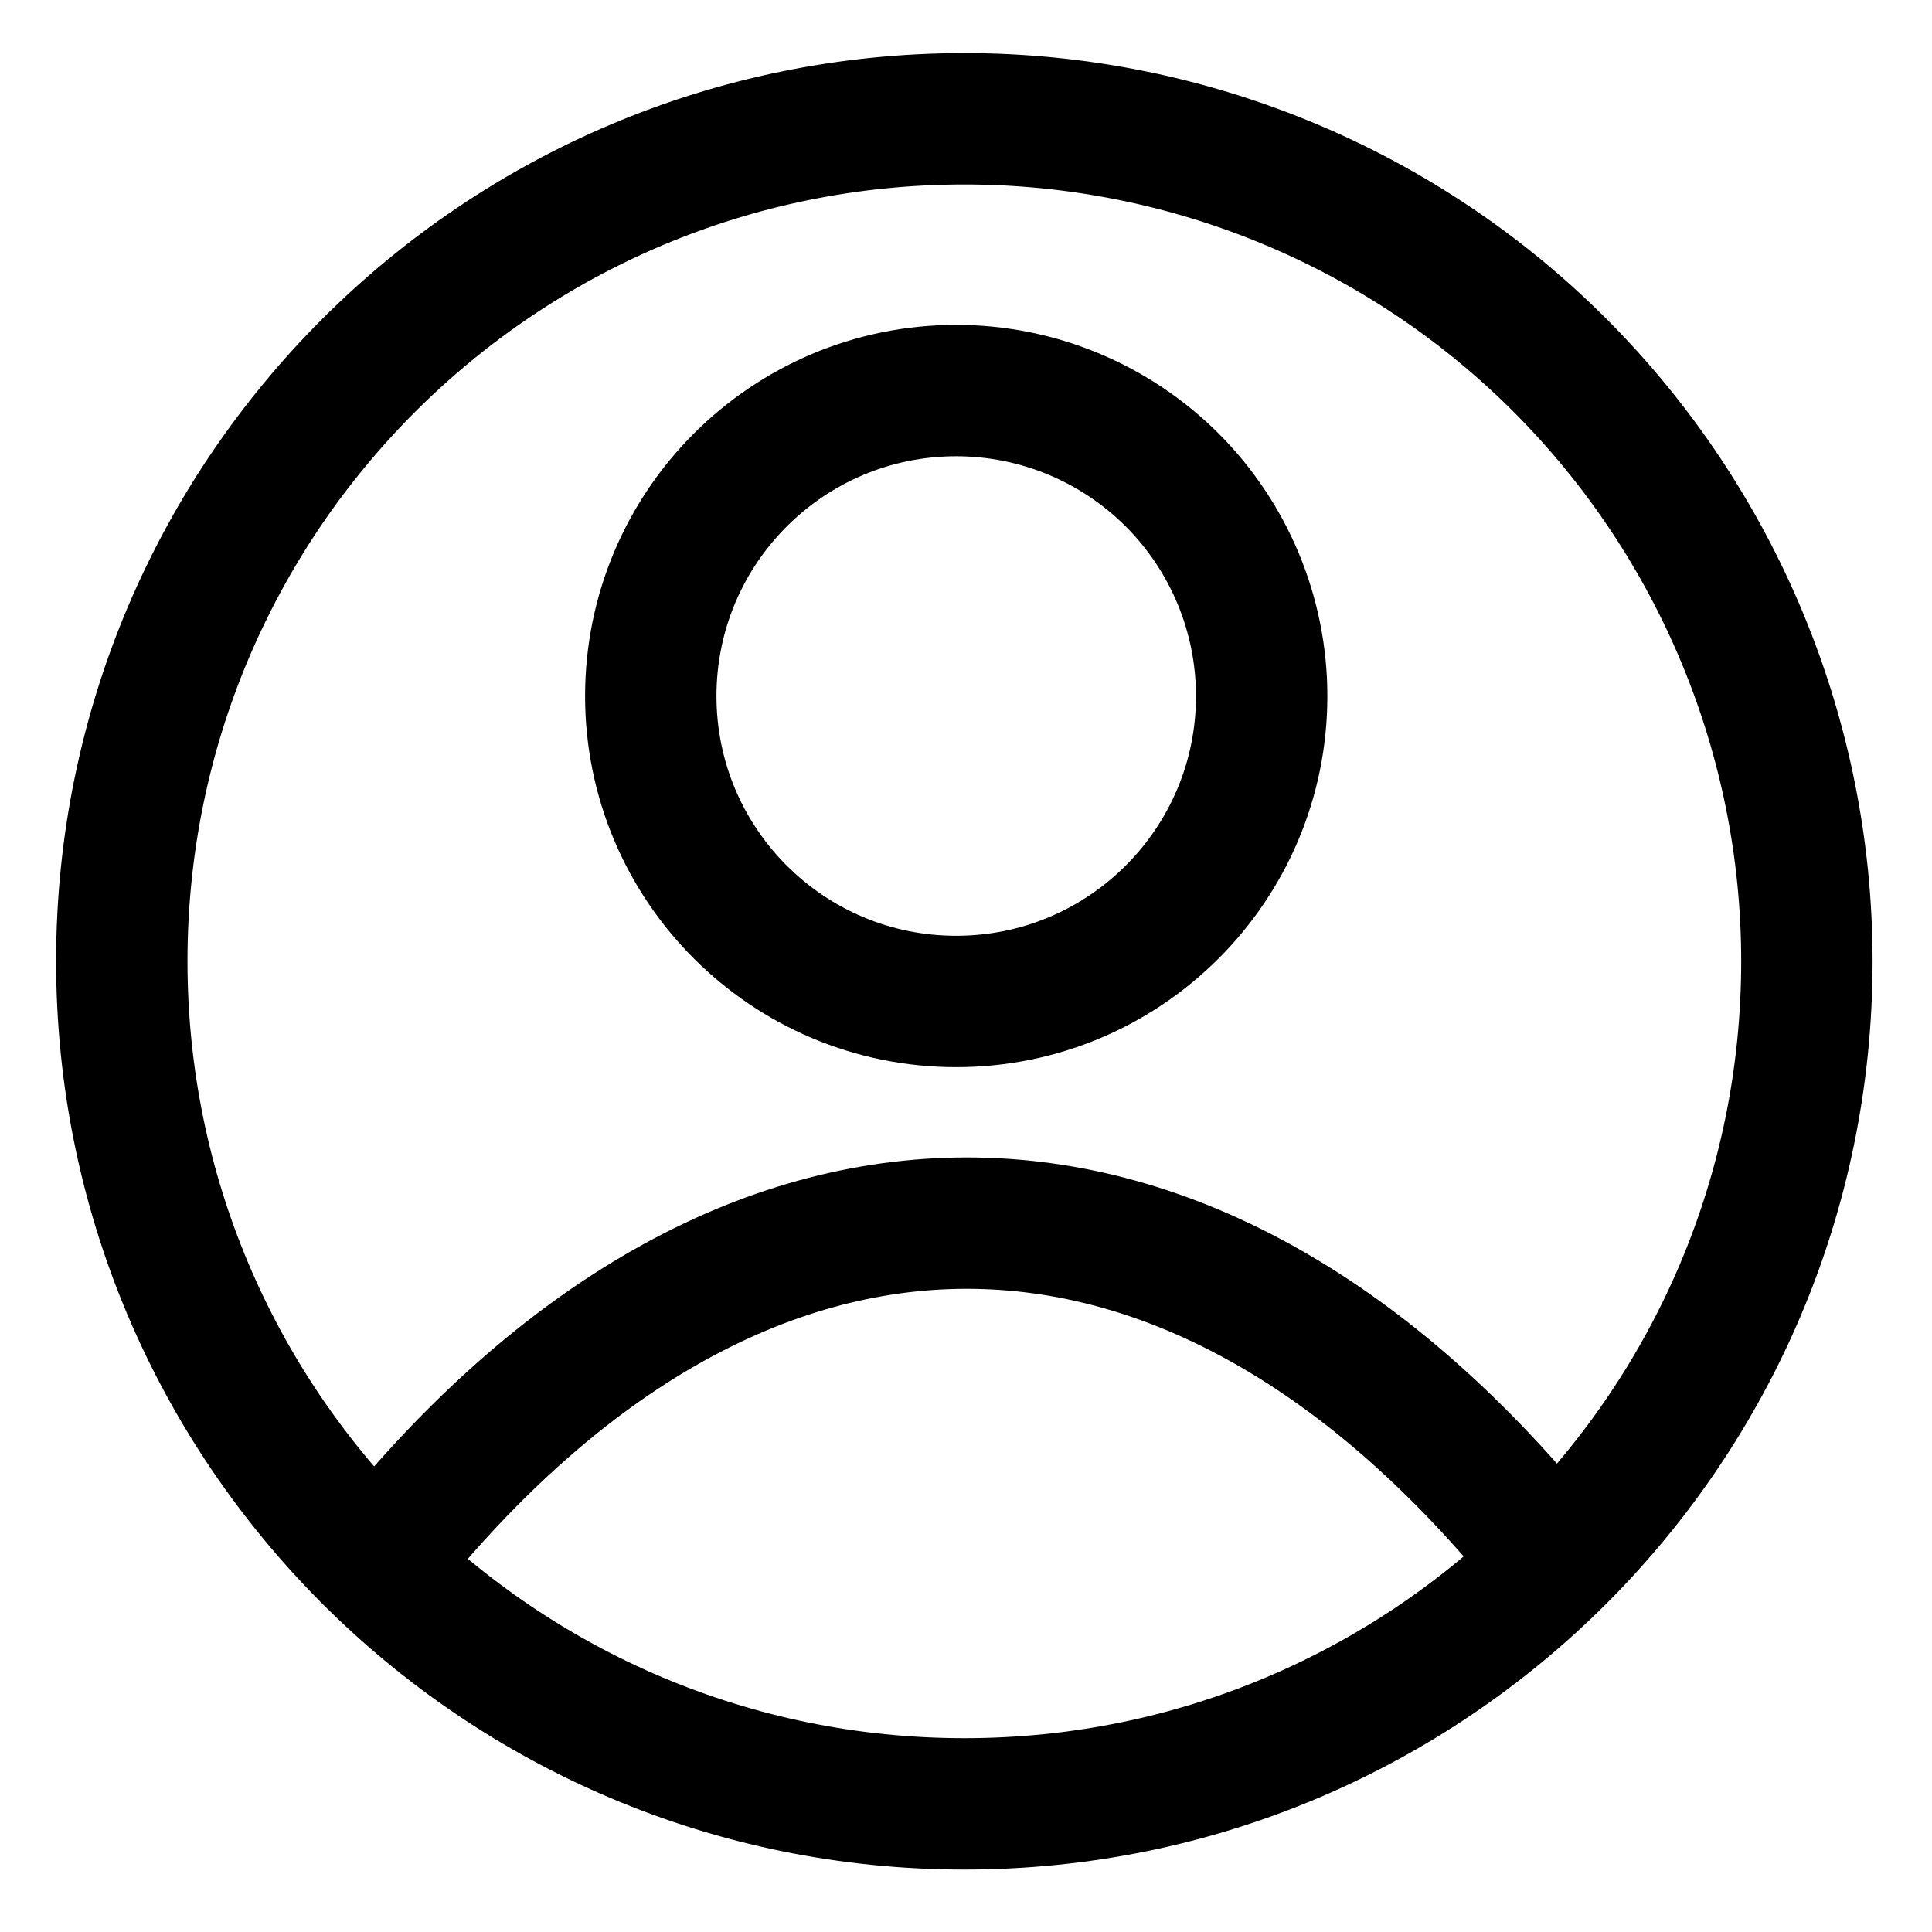 <?xml version="1.0" encoding="utf-8"?>
<svg width="30px" height="30px" viewBox="0 -0.5 25 25" fill="none" xmlns="http://www.w3.org/2000/svg" xmlns:bx="https://boxy-svg.com"><defs><bx:export><bx:file format="svg"/></bx:export></defs><path fill-rule="evenodd" clip-rule="evenodd" d="M 16.326 8.507 C 16.326 10.689 14.556 12.459 12.373 12.459 C 10.191 12.459 8.421 10.689 8.421 8.507 C 8.421 6.324 10.191 4.554 12.373 4.554 C 13.422 4.554 14.426 4.97 15.169 5.712 C 15.91 6.454 16.326 7.46 16.326 8.507 Z" stroke="#000000" stroke-width="1.7px" stroke-linecap="round" stroke-linejoin="round" style=""/><path d="M 4.956 19.66 C 9.583 13.883 15.437 13.883 20.065 19.66" stroke="#000000" stroke-width="1.7px" stroke-linecap="round" style=""/><path fill-rule="evenodd" clip-rule="evenodd" d="M 23.381 11.938 C 23.381 17.96 18.499 22.842 12.479 22.842 C 6.457 22.842 1.576 17.96 1.576 11.938 C 1.576 5.918 6.457 1.037 12.479 1.037 C 15.37 1.037 18.143 2.183 20.187 4.228 C 22.23 6.275 23.381 9.048 23.381 11.938 Z" stroke="#000000" stroke-width="1.7px" stroke-linecap="round" stroke-linejoin="round" style=""/></svg>
